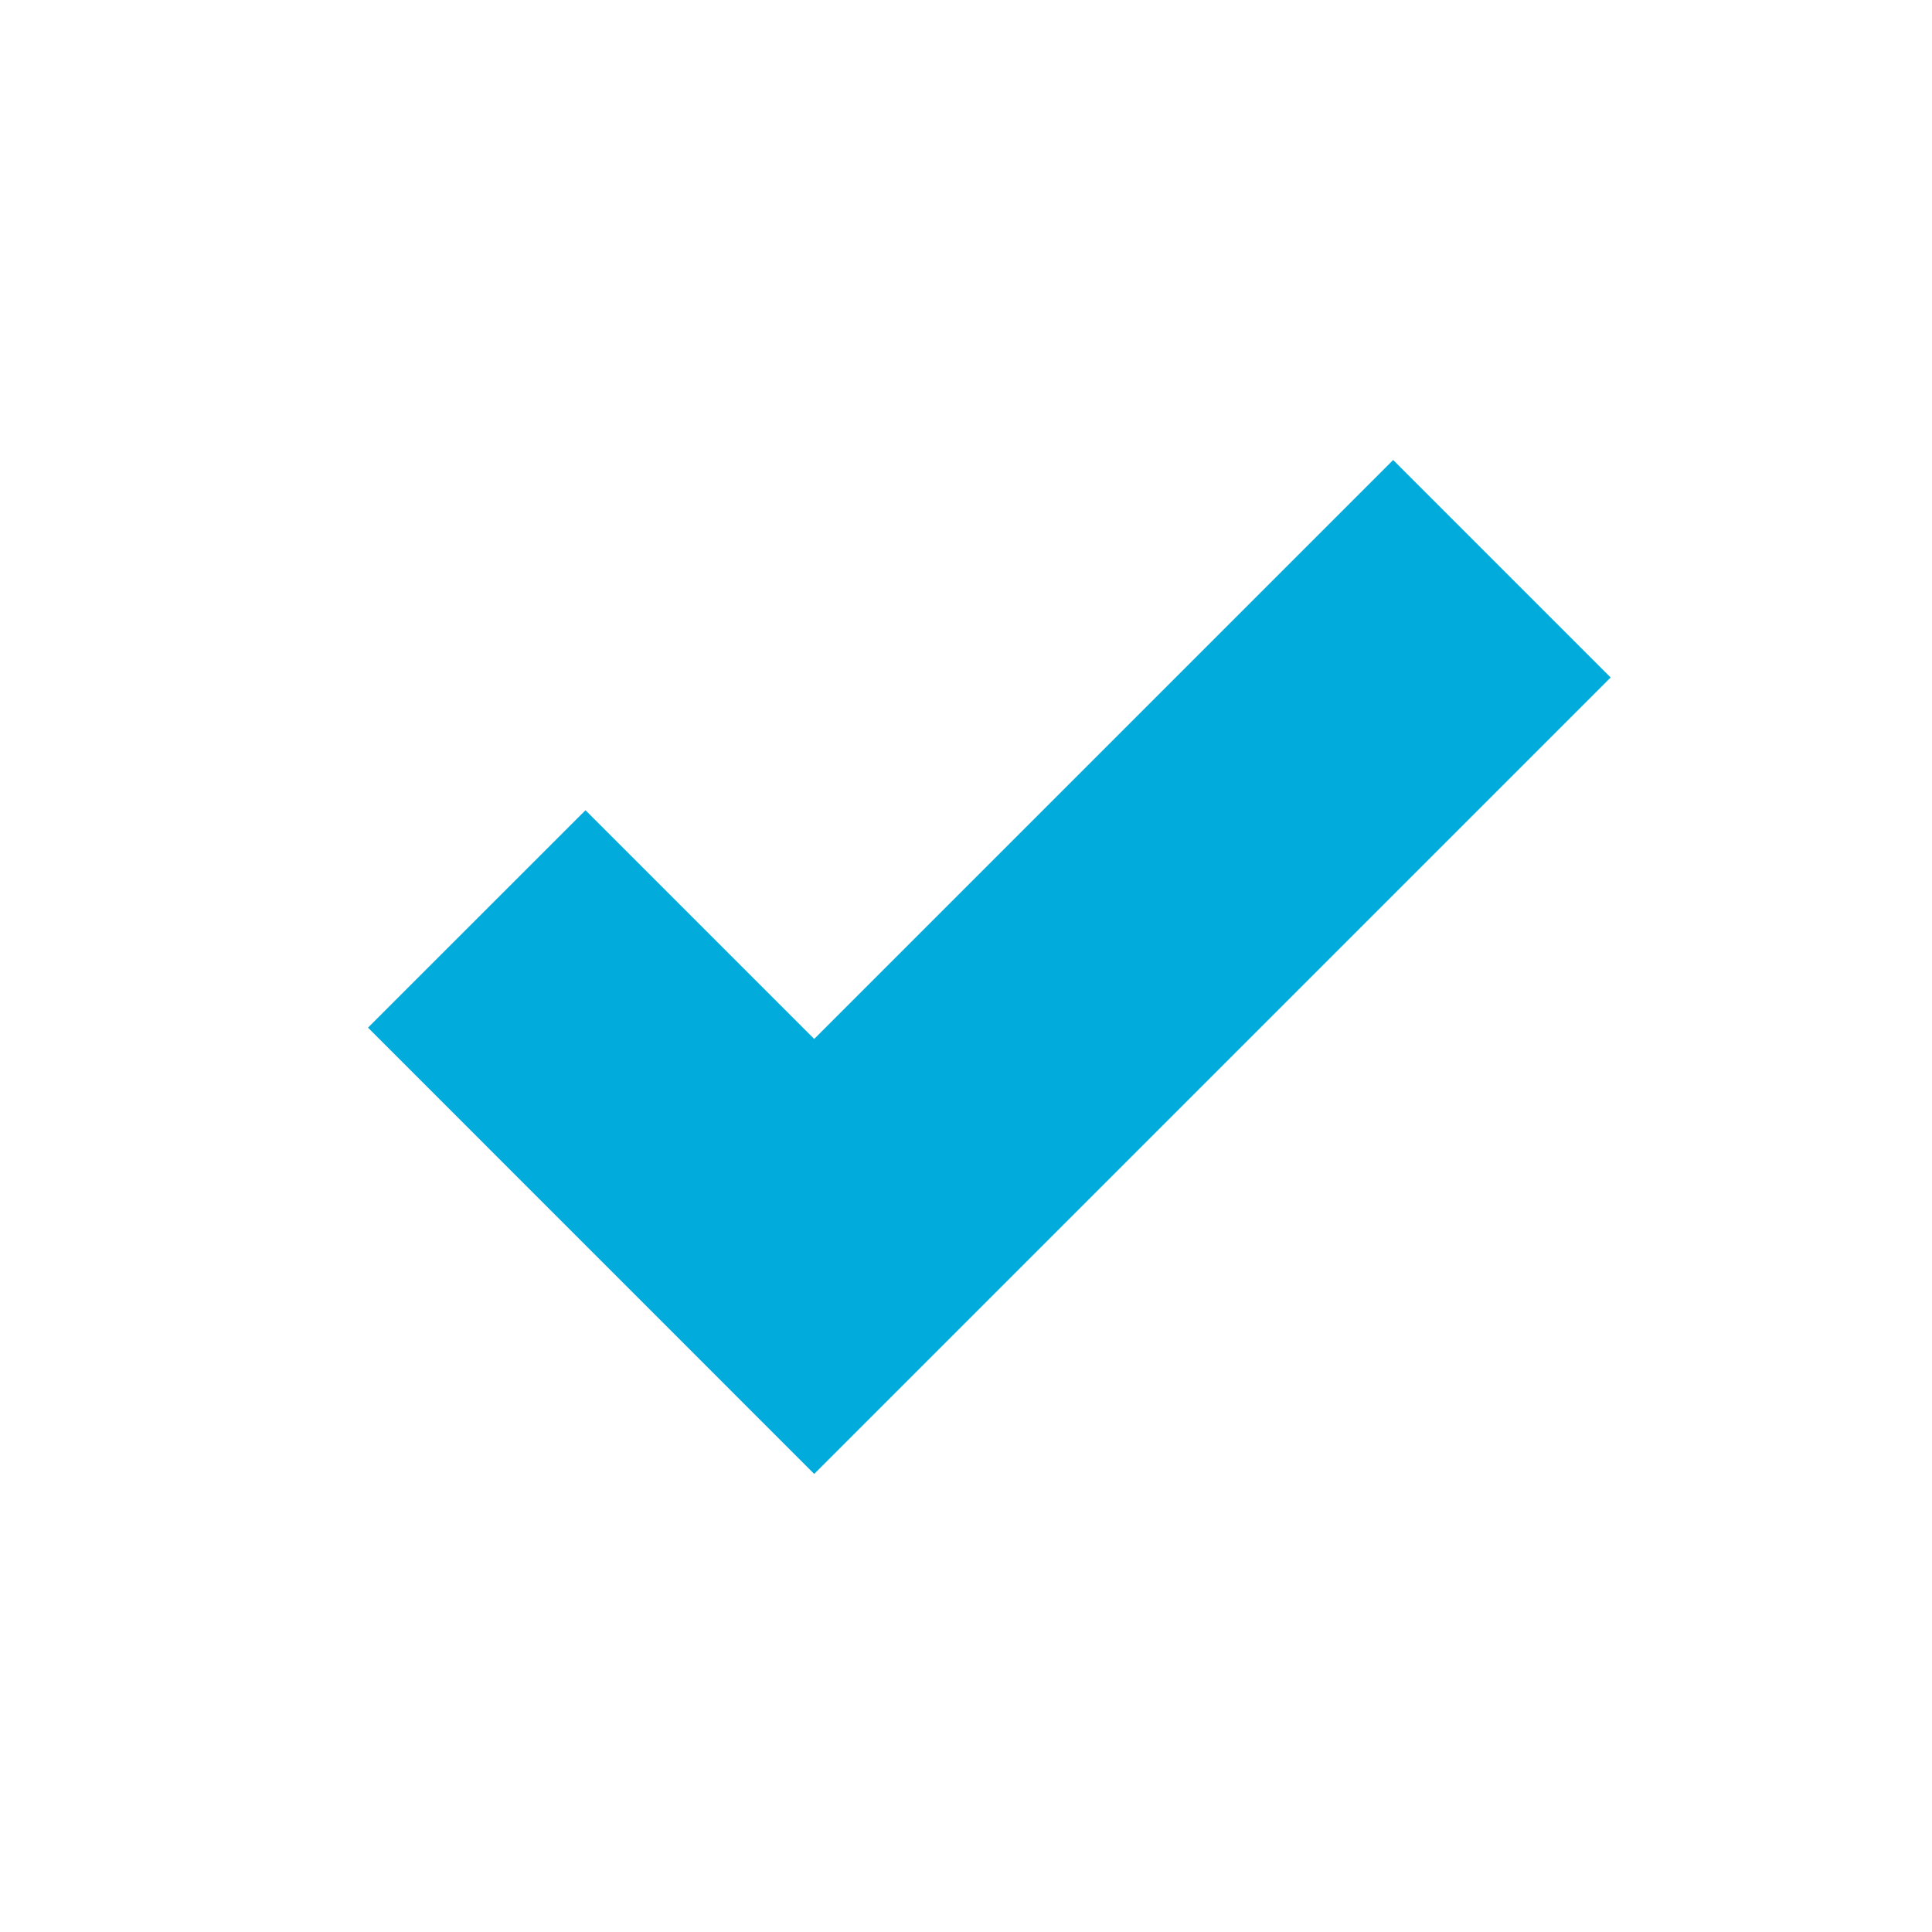 <?xml version="1.0" encoding="UTF-8"?>
<svg width="21px" height="21px" viewBox="0 0 21 21" version="1.1" xmlns="http://www.w3.org/2000/svg" xmlns:xlink="http://www.w3.org/1999/xlink">
    <!-- Generator: Sketch 45 (43475) - http://www.bohemiancoding.com/sketch -->
    <title>Artboard 2 Copy 8</title>
    <desc>Created with Sketch.</desc>
    <defs></defs>
    <g id="Symbols" stroke="none" stroke-width="1" fill="none" fill-rule="evenodd">
        <g id="Artboard-2-Copy-8" fill-rule="nonzero" fill="#01ABDB">
            <polygon id="Path-2-Copy" points="8.85 11.293 6.364 8.807 4 11.17 8.85 16.021 17.507 7.364 15.143 5"></polygon>
        </g>
    </g>
</svg>